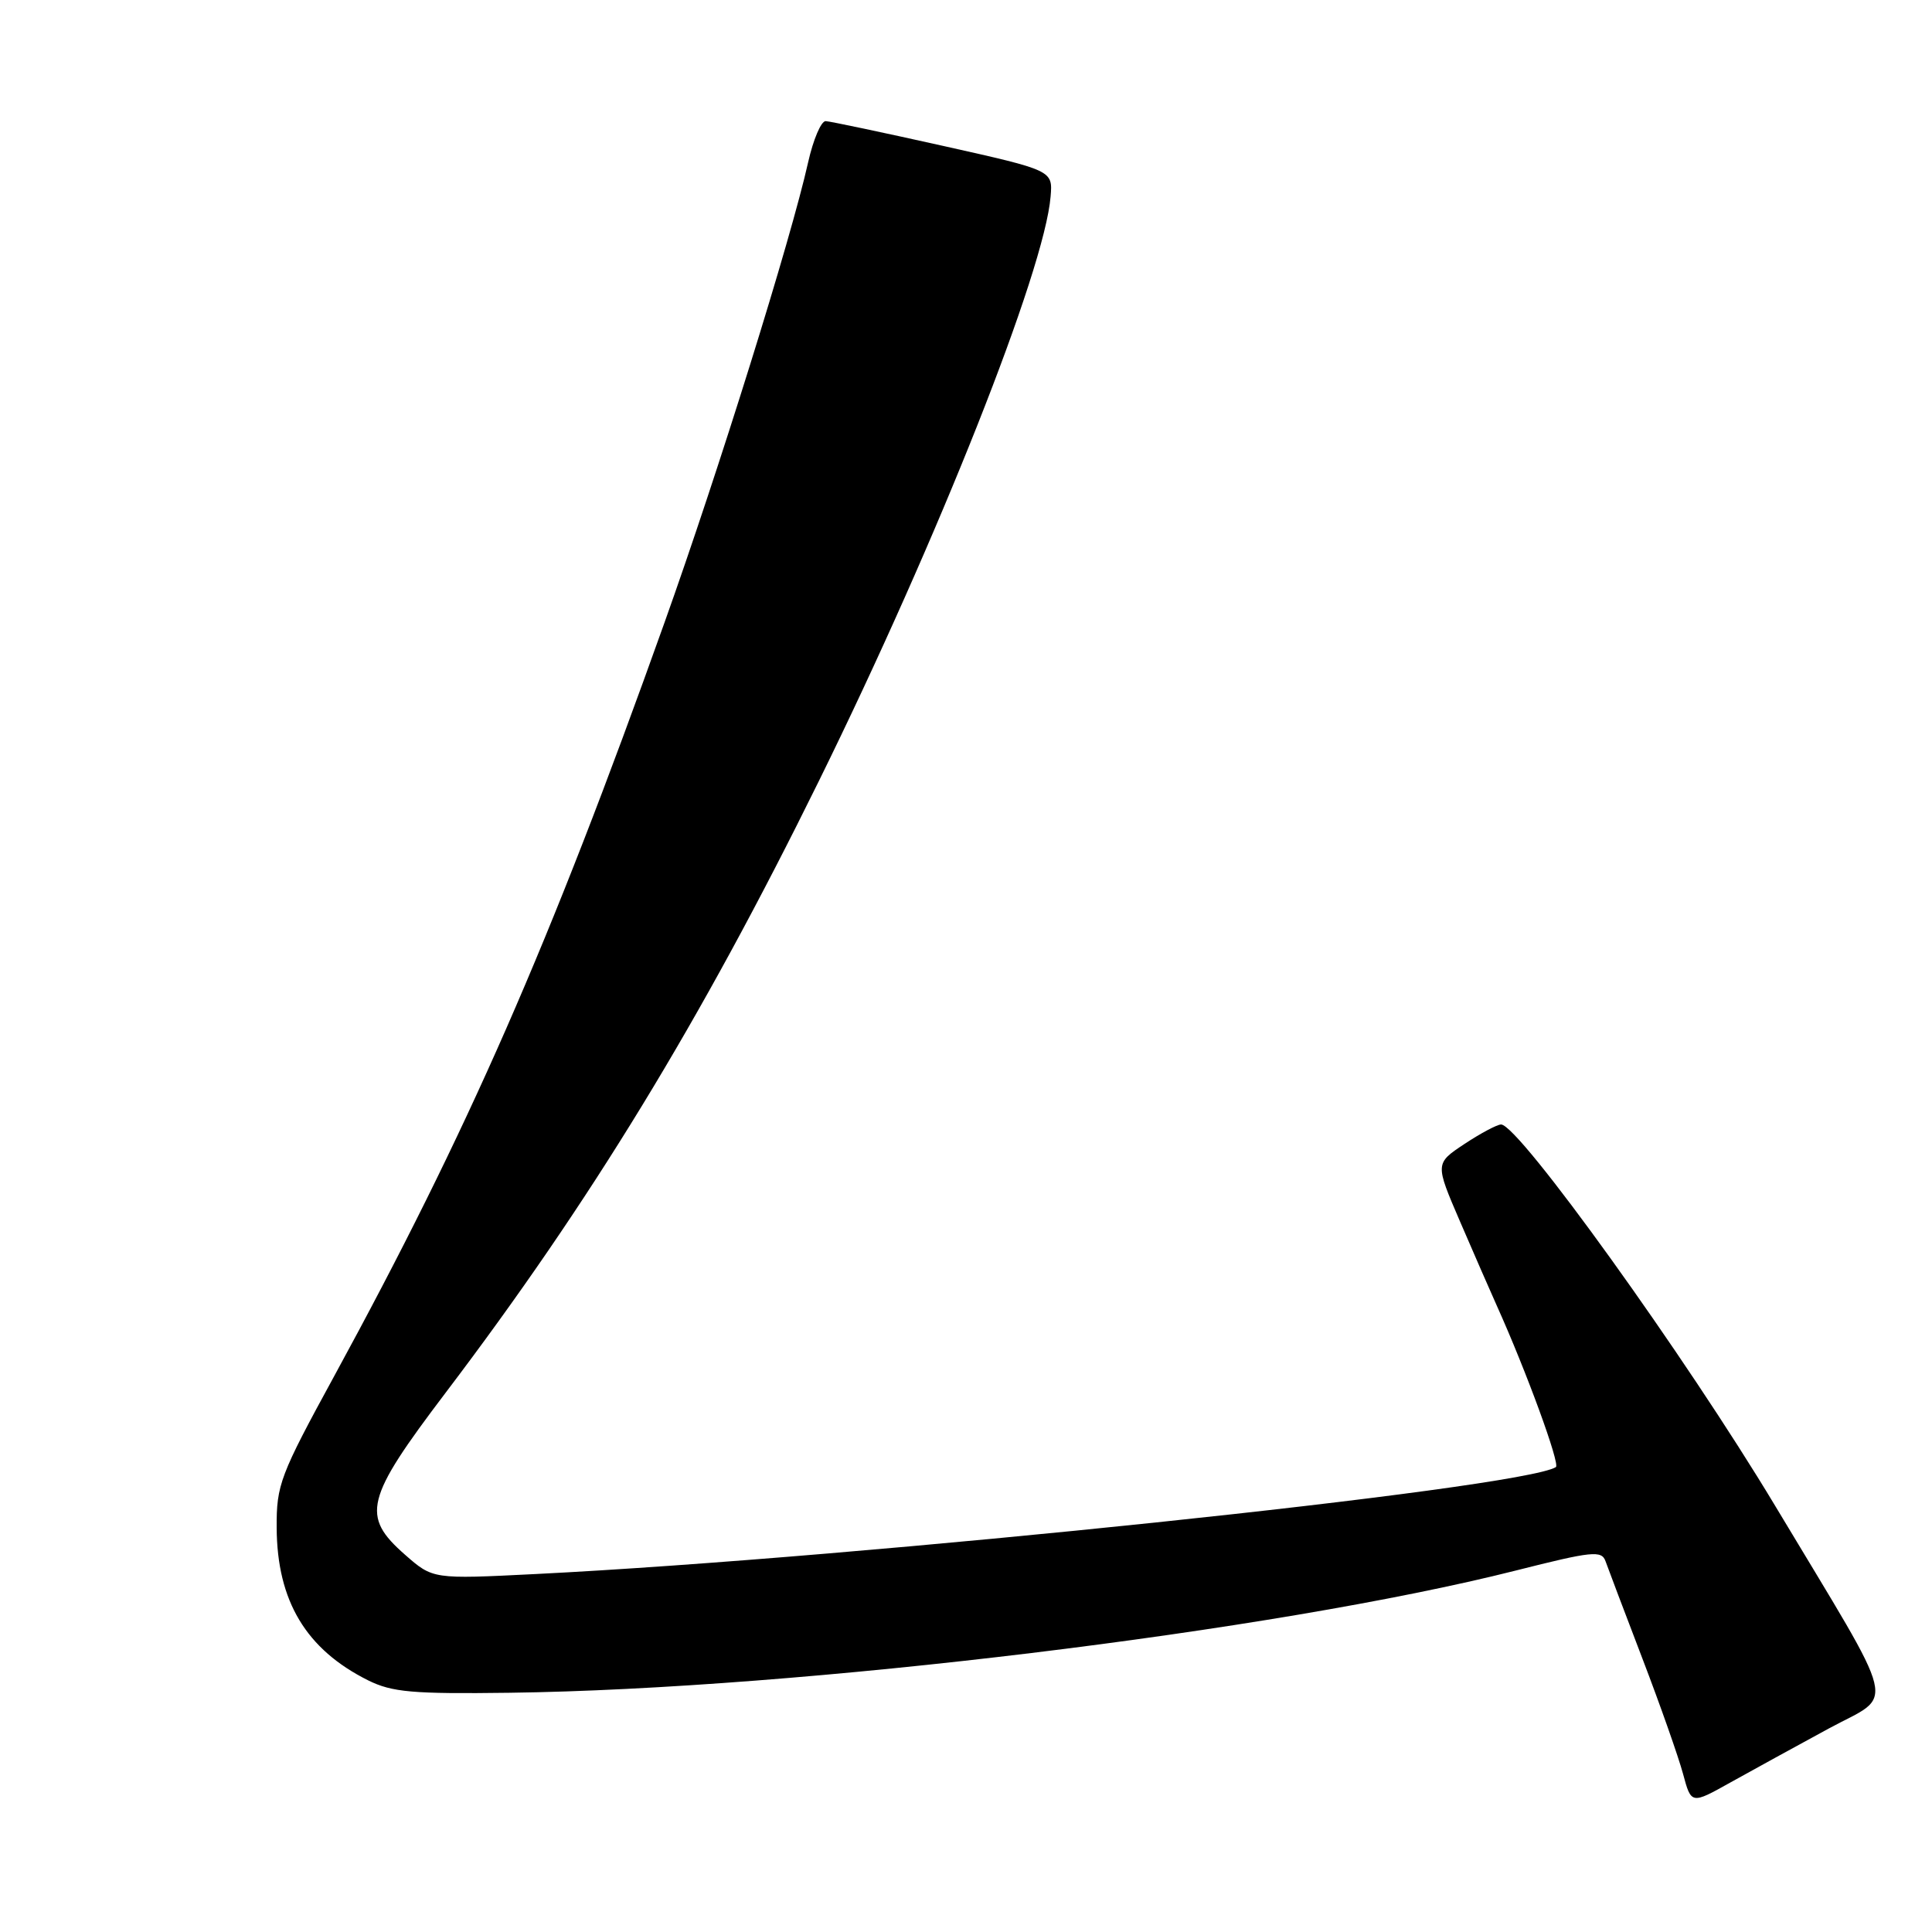 <?xml version="1.0" encoding="UTF-8" standalone="no"?>
<!DOCTYPE svg PUBLIC "-//W3C//DTD SVG 1.1//EN" "http://www.w3.org/Graphics/SVG/1.1/DTD/svg11.dtd" >
<svg xmlns="http://www.w3.org/2000/svg" xmlns:xlink="http://www.w3.org/1999/xlink" version="1.1" viewBox="0 0 256 256">
 <g >
 <path fill="currentColor"
d=" M 242.28 229.06 C 251.16 224.23 251.91 227.34 235.20 199.50 C 223.33 179.74 201.24 149.00 198.90 149.00 C 198.38 149.00 196.20 150.16 194.05 151.58 C 190.15 154.17 190.15 154.17 193.45 161.83 C 195.27 166.05 197.46 171.07 198.33 173.00 C 202.25 181.70 206.76 194.03 206.16 194.40 C 201.52 197.26 114.30 206.40 70.93 208.57 C 57.36 209.25 57.36 209.25 53.68 206.02 C 47.81 200.87 48.37 198.63 59.05 184.54 C 78.27 159.19 92.80 135.38 108.50 103.50 C 124.30 71.42 138.41 35.83 139.21 26.04 C 139.50 22.58 139.50 22.58 125.00 19.34 C 117.03 17.56 110.01 16.08 109.41 16.05 C 108.81 16.02 107.76 18.48 107.08 21.51 C 104.80 31.71 95.21 62.44 88.03 82.55 C 72.81 125.21 61.99 149.87 44.30 182.31 C 37.09 195.52 36.63 196.74 36.66 202.43 C 36.71 212.15 40.56 218.56 48.79 222.66 C 51.96 224.23 54.67 224.47 67.50 224.30 C 106.01 223.80 169.00 216.15 200.83 208.11 C 210.99 205.54 212.22 205.41 212.74 206.87 C 213.06 207.77 215.25 213.56 217.62 219.75 C 219.99 225.93 222.41 232.82 223.01 235.04 C 224.10 239.09 224.10 239.09 229.30 236.18 C 232.16 234.59 238.00 231.38 242.28 229.06 Z "/>
</g>
</svg>